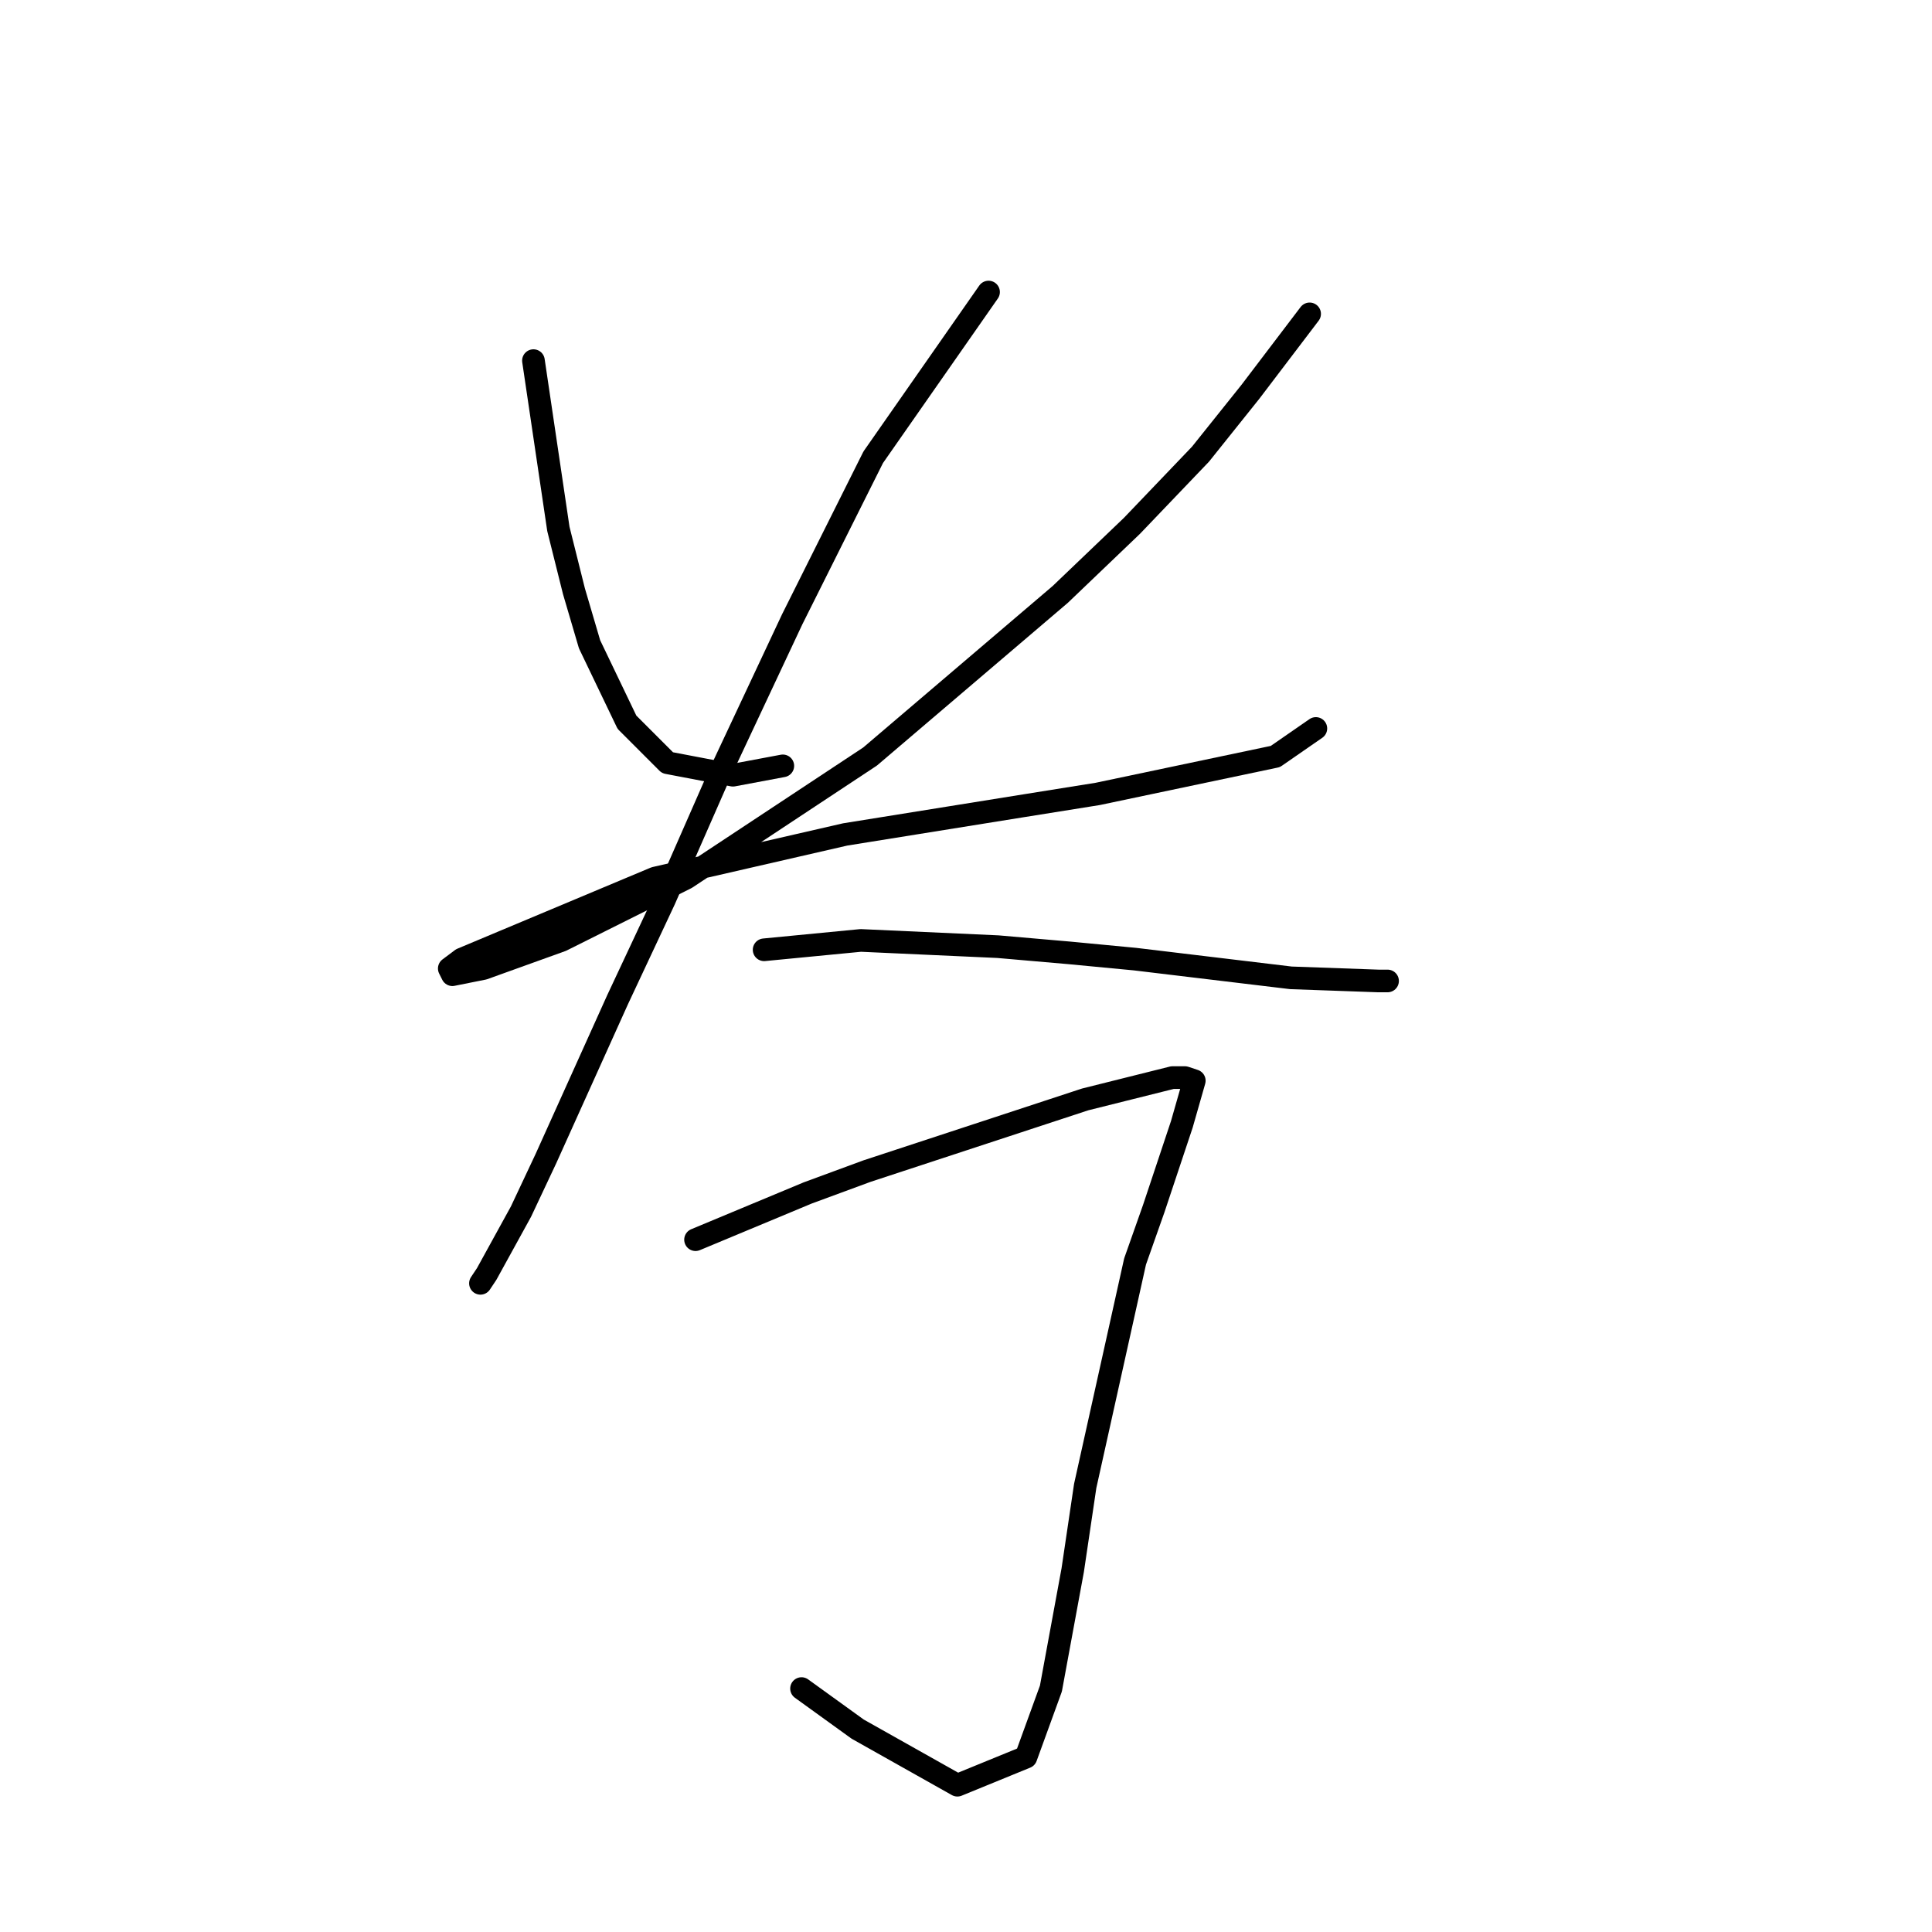 <?xml version="1.0" standalone="no"?>
    <svg width="256" height="256" xmlns="http://www.w3.org/2000/svg" version="1.1">
    <polyline stroke="black" stroke-width="3" stroke-linecap="round" fill="transparent" stroke-linejoin="round" points="70.684 47.785 73.988 70.089 76.053 78.35 78.119 85.372 83.075 95.698 88.445 101.068 97.119 102.72 103.728 101.481 103.728 101.481 " />
        <polyline stroke="black" stroke-width="3" stroke-linecap="round" fill="transparent" stroke-linejoin="round" points="173.533 41.589 165.685 51.915 159.076 60.176 149.989 69.676 140.489 78.763 115.293 100.242 90.923 116.351 74.401 124.612 64.075 128.329 59.944 129.155 59.531 128.329 61.183 127.09 86.793 116.351 111.989 110.568 135.119 106.851 145.446 105.199 168.99 100.242 174.359 96.525 174.359 96.525 " />
        <polyline stroke="black" stroke-width="3" stroke-linecap="round" fill="transparent" stroke-linejoin="round" points="130.989 38.697 115.706 60.589 104.967 82.068 95.467 102.307 88.032 119.242 81.836 132.46 72.336 153.525 69.031 160.547 64.488 168.808 63.662 170.047 63.662 170.047 " />
        <polyline stroke="black" stroke-width="3" stroke-linecap="round" fill="transparent" stroke-linejoin="round" points="101.249 125.851 114.054 124.612 132.228 125.438 141.728 126.264 150.402 127.09 171.055 129.569 182.62 129.982 183.859 129.982 183.859 129.982 " />
        <polyline stroke="black" stroke-width="3" stroke-linecap="round" fill="transparent" stroke-linejoin="round" points="92.162 164.265 107.032 158.069 114.88 155.178 143.794 145.677 148.75 144.438 155.359 142.786 157.011 142.786 158.25 143.199 156.598 148.982 152.881 160.134 150.402 167.156 143.794 196.896 142.141 208.048 139.25 223.744 135.946 232.831 126.858 236.549 113.641 229.114 106.206 223.744 106.206 223.744 " />
        </svg>